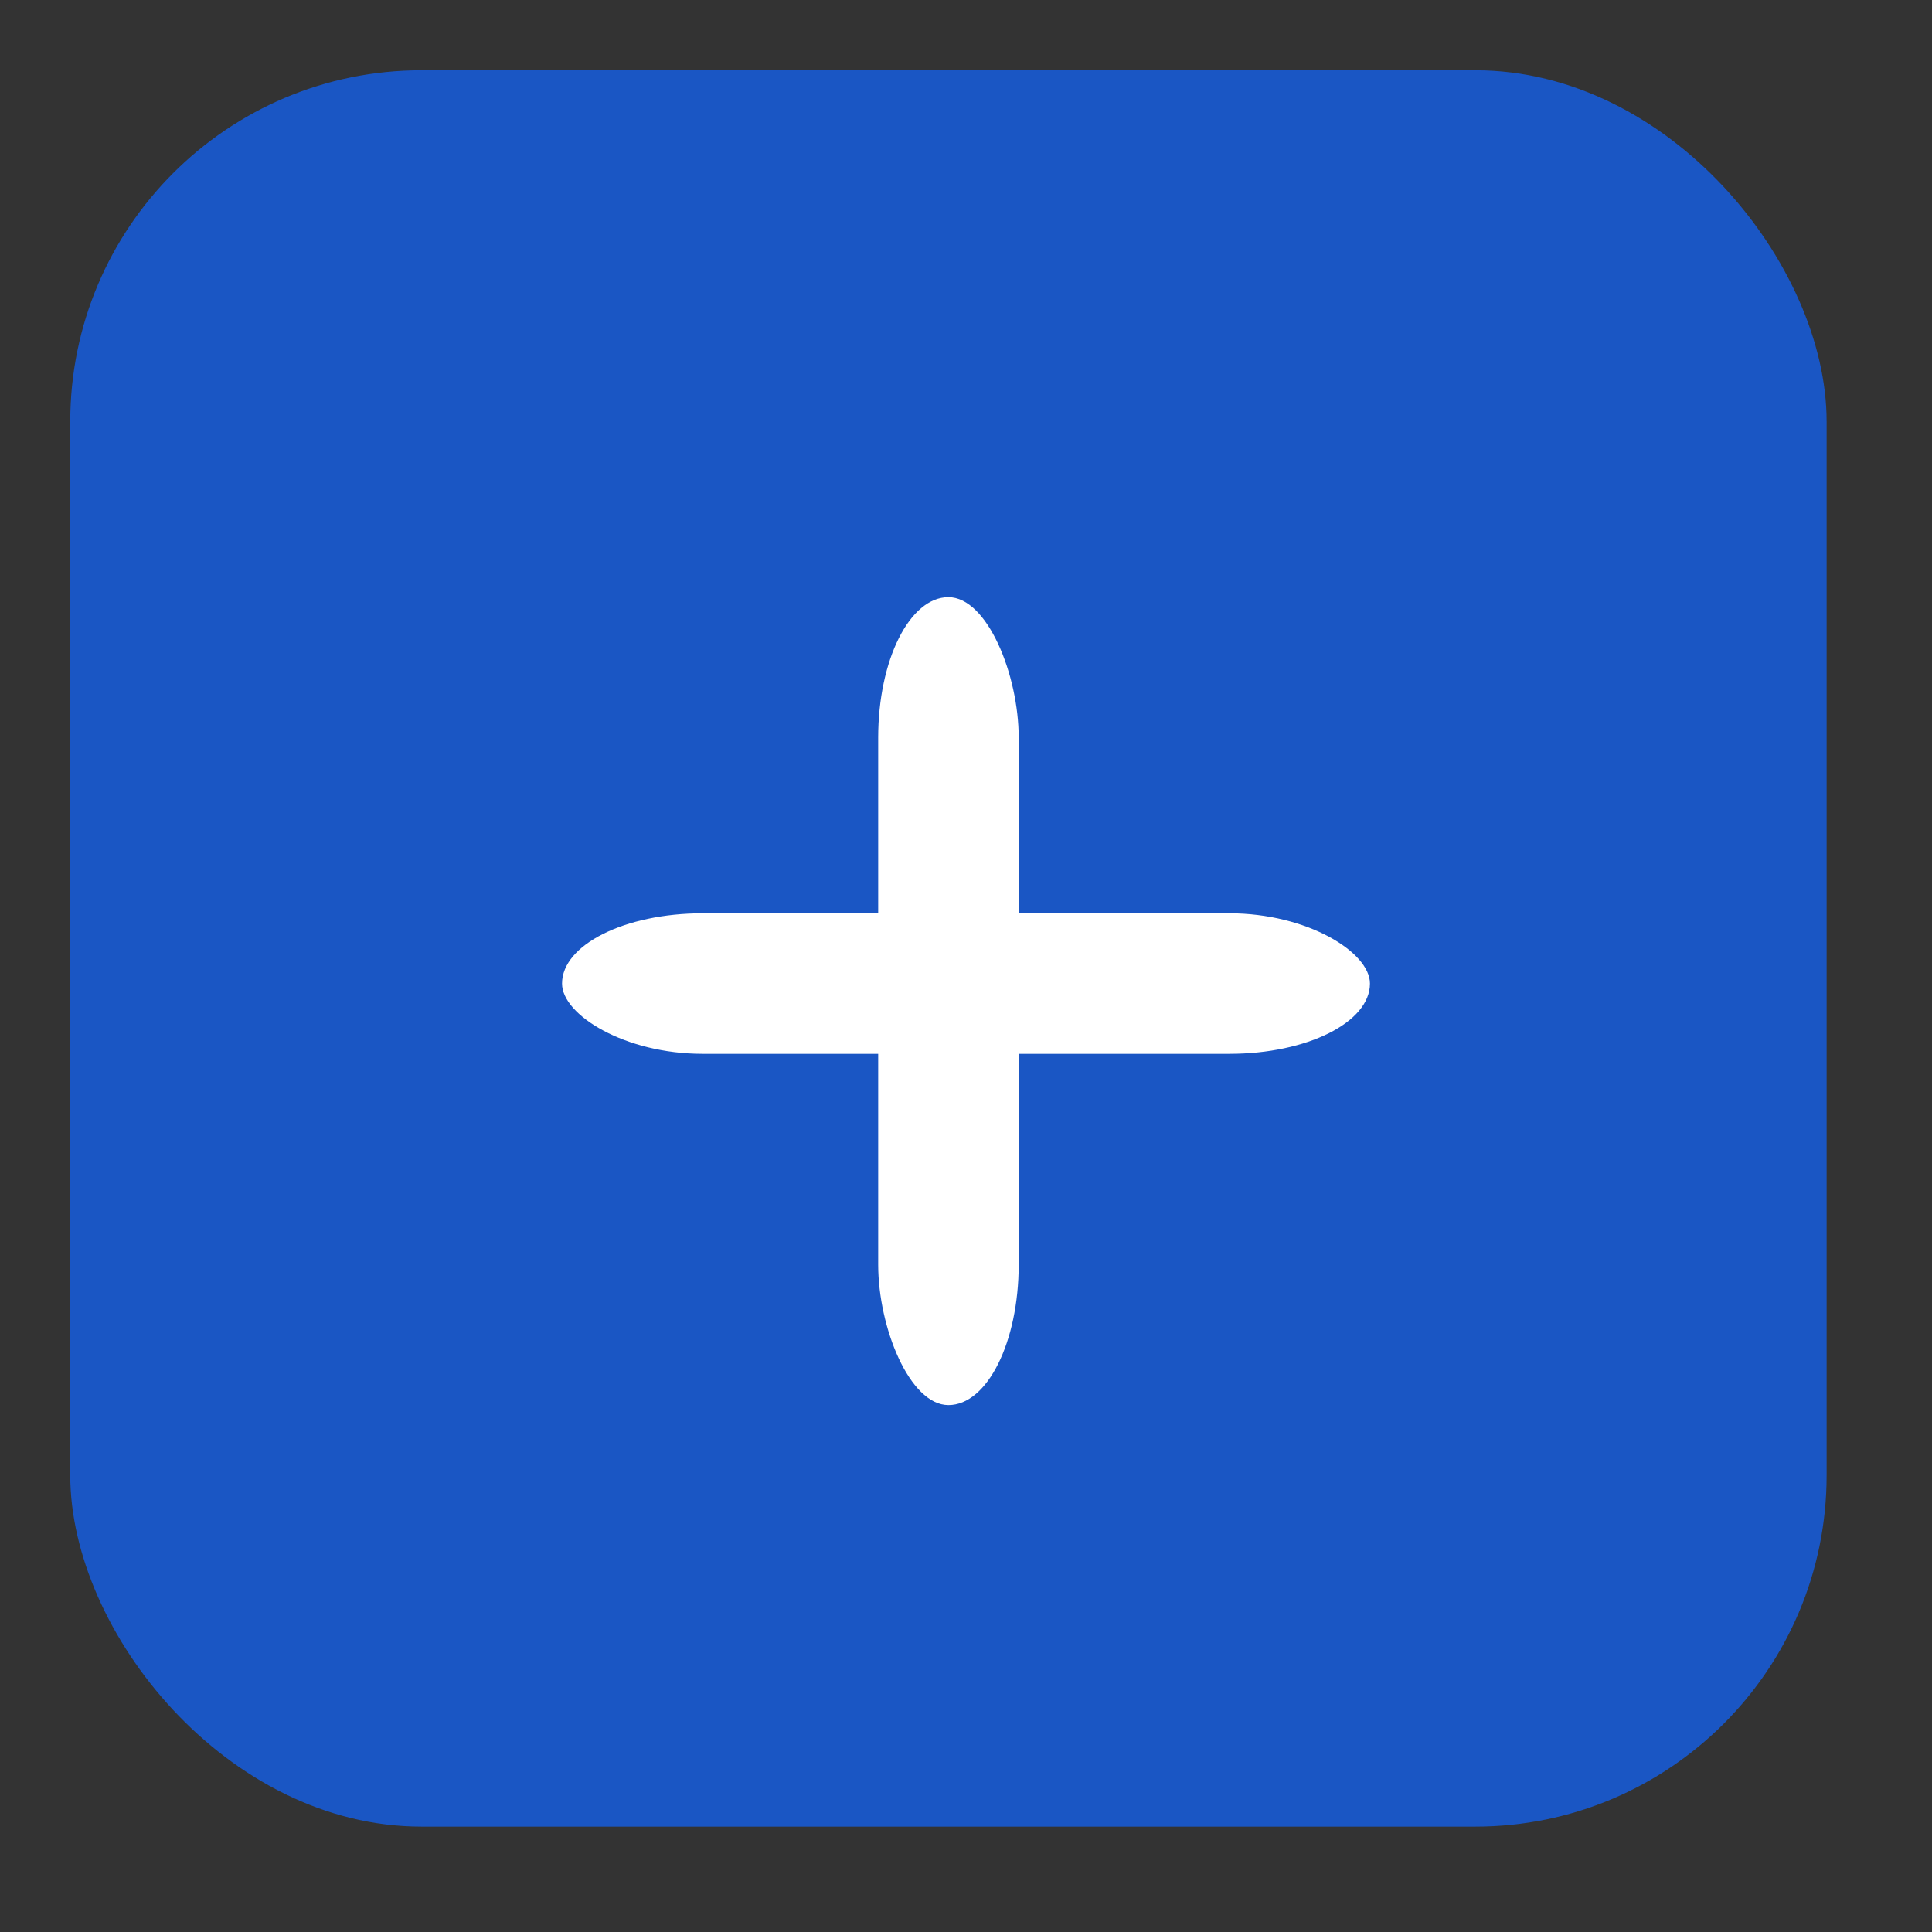 <svg width="55" height="55" viewBox="0 0 55 55" fill="none" xmlns="http://www.w3.org/2000/svg">
  <rect x="0" y="0" width="55" height="55" fill="#333333" stroke="none"/>
  <rect rx="10" x="2" y="2" width="50" height="50" fill="#1A56C4"/>
  <rect rx="4" x="16" y="26" width="23" height="4" fill="white"/>
  <rect rx="4" x="25" y="17" width="4" height="23" fill="white"/>
</svg>
